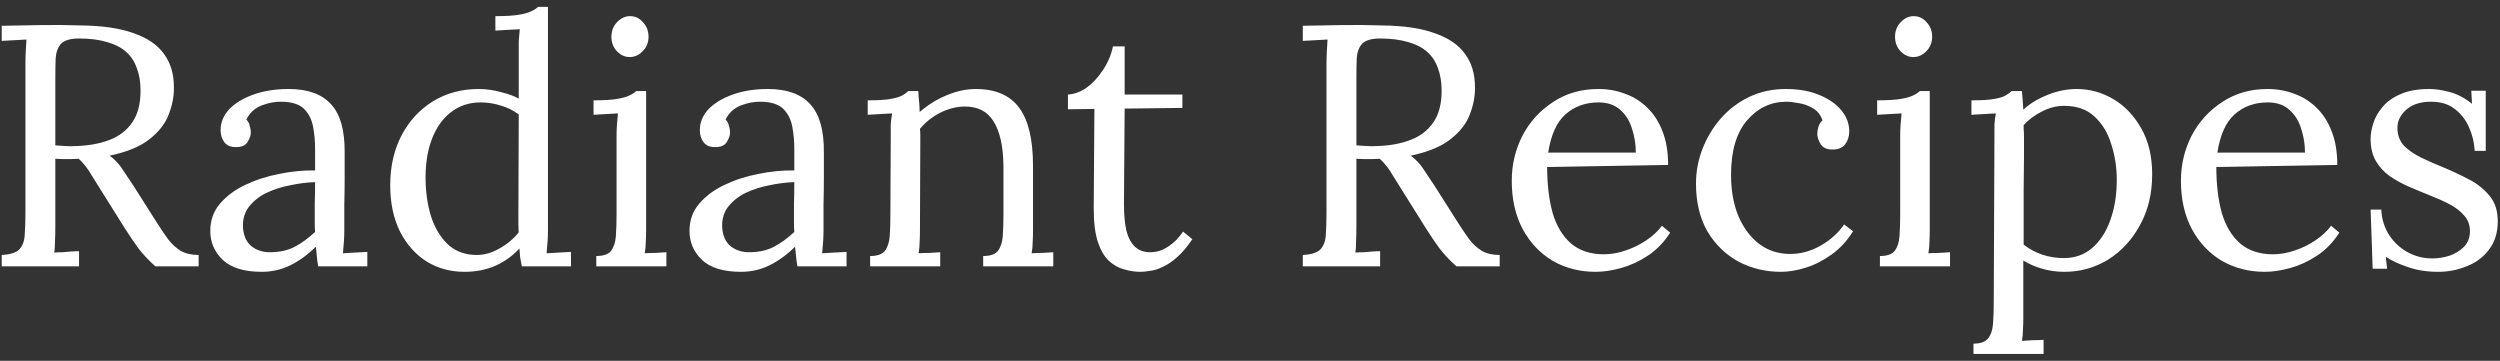 <svg width="291" height="42" viewBox="0 0 291 42" fill="none" xmlns="http://www.w3.org/2000/svg">
<rect x="0" y="0" width="291" height="42" fill="#333333" stroke="none"/>
<path d="M0.2 31V29.68C1.213 29.627 1.907 29.4 2.28 29C2.653 28.573 2.853 28 2.88 27.28C2.933 26.533 2.96 25.693 2.96 24.76V7.48C2.96 6.947 2.973 6.44 3 5.96C3.027 5.453 3.053 5 3.08 4.6C2.6 4.627 2.12 4.653 1.64 4.68C1.16 4.707 0.68 4.733 0.2 4.76V3C1.693 2.973 3.2 2.947 4.72 2.92C6.267 2.893 7.813 2.907 9.36 2.96C11.947 2.987 14.027 3.293 15.6 3.88C17.2 4.44 18.373 5.253 19.12 6.32C19.867 7.36 20.24 8.627 20.24 10.12C20.267 11.16 20.067 12.227 19.64 13.32C19.24 14.387 18.493 15.347 17.4 16.2C16.333 17.053 14.787 17.693 12.76 18.12C13.293 18.493 13.76 18.973 14.16 19.56C14.56 20.147 15.013 20.827 15.52 21.6L18.24 25.88C18.693 26.6 19.133 27.253 19.56 27.84C19.987 28.4 20.48 28.853 21.04 29.2C21.6 29.52 22.293 29.68 23.12 29.68V31H18.08C17.307 30.307 16.653 29.613 16.12 28.92C15.613 28.227 15.08 27.44 14.52 26.56L11.84 22.28C11.493 21.72 11.093 21.08 10.64 20.36C10.213 19.613 9.72 18.987 9.16 18.48C8.733 18.507 8.28 18.52 7.8 18.52C7.347 18.52 6.893 18.507 6.44 18.48V26.24C6.44 26.96 6.427 27.587 6.4 28.12C6.4 28.627 6.373 29.053 6.32 29.4C6.64 29.373 6.96 29.36 7.28 29.36C7.6 29.333 7.92 29.307 8.24 29.28C8.56 29.253 8.88 29.24 9.2 29.24V31H0.2ZM8.92 17C10.387 16.947 11.667 16.707 12.76 16.28C13.88 15.853 14.76 15.173 15.4 14.24C16.04 13.307 16.36 12.08 16.36 10.56C16.36 9.547 16.213 8.667 15.92 7.92C15.653 7.147 15.227 6.507 14.64 6C14.053 5.493 13.307 5.12 12.4 4.88C11.493 4.613 10.427 4.48 9.2 4.48C8.213 4.48 7.52 4.68 7.12 5.08C6.747 5.48 6.533 6.04 6.48 6.76C6.453 7.453 6.44 8.28 6.44 9.24V16.92C6.867 16.947 7.267 16.973 7.64 17C8.04 17.027 8.467 17.027 8.92 17ZM37.037 31C36.957 30.547 36.904 30.147 36.877 29.8C36.85 29.453 36.81 29.093 36.757 28.72C35.85 29.627 34.864 30.347 33.797 30.88C32.757 31.387 31.651 31.64 30.477 31.64C28.451 31.64 26.944 31.187 25.957 30.28C24.971 29.347 24.477 28.213 24.477 26.88C24.477 25.653 24.851 24.6 25.597 23.72C26.37 22.813 27.357 22.08 28.557 21.52C29.784 20.933 31.104 20.507 32.517 20.24C33.957 19.947 35.344 19.813 36.677 19.84V17.36C36.677 16.427 36.597 15.547 36.437 14.72C36.277 13.893 35.931 13.213 35.397 12.68C34.864 12.147 34.011 11.867 32.837 11.84C32.064 11.813 31.264 11.96 30.437 12.28C29.637 12.6 29.05 13.147 28.677 13.92C28.89 14.133 29.024 14.387 29.077 14.68C29.157 14.947 29.197 15.2 29.197 15.44C29.197 15.76 29.064 16.133 28.797 16.56C28.53 16.96 28.064 17.147 27.397 17.12C26.837 17.12 26.41 16.933 26.117 16.56C25.824 16.16 25.677 15.693 25.677 15.16C25.677 14.253 26.011 13.44 26.677 12.72C27.37 12 28.317 11.427 29.517 11C30.717 10.573 32.077 10.36 33.597 10.36C35.837 10.36 37.49 10.96 38.557 12.16C39.624 13.333 40.144 15.2 40.117 17.76C40.117 18.747 40.117 19.747 40.117 20.76C40.117 21.747 40.104 22.747 40.077 23.76C40.077 24.747 40.077 25.747 40.077 26.76C40.077 27.187 40.064 27.613 40.037 28.04C40.011 28.467 39.971 28.947 39.917 29.48C40.397 29.453 40.864 29.427 41.317 29.4C41.797 29.373 42.277 29.347 42.757 29.32V31H37.037ZM36.677 21.2C35.77 21.227 34.81 21.347 33.797 21.56C32.81 21.747 31.89 22.04 31.037 22.44C30.21 22.84 29.53 23.373 28.997 24.04C28.491 24.68 28.25 25.467 28.277 26.4C28.331 27.387 28.651 28.133 29.237 28.64C29.851 29.12 30.57 29.36 31.397 29.36C32.49 29.36 33.437 29.16 34.237 28.76C35.064 28.333 35.877 27.747 36.677 27C36.651 26.707 36.637 26.387 36.637 26.04C36.637 25.693 36.637 25.333 36.637 24.96C36.637 24.827 36.637 24.4 36.637 23.68C36.664 22.96 36.677 22.133 36.677 21.2ZM54.062 31.64C52.435 31.64 50.969 31.24 49.662 30.44C48.355 29.613 47.316 28.44 46.542 26.92C45.795 25.4 45.422 23.613 45.422 21.56C45.422 19.373 45.862 17.44 46.742 15.76C47.622 14.08 48.836 12.76 50.382 11.8C51.956 10.84 53.729 10.36 55.702 10.36C56.582 10.36 57.449 10.48 58.302 10.72C59.182 10.933 59.876 11.187 60.382 11.48V6C60.382 5.573 60.382 5.173 60.382 4.8C60.409 4.4 60.449 3.933 60.502 3.4C60.022 3.427 59.542 3.453 59.062 3.48C58.609 3.507 58.142 3.533 57.662 3.56V1.88C58.836 1.88 59.742 1.827 60.382 1.72C61.022 1.613 61.502 1.48 61.822 1.32C62.169 1.16 62.435 0.987 62.622 0.8H63.782V26.76C63.782 27.187 63.769 27.613 63.742 28.04C63.715 28.467 63.675 28.947 63.622 29.48C64.102 29.453 64.569 29.427 65.022 29.4C65.502 29.373 65.982 29.347 66.462 29.32V31H60.742C60.662 30.6 60.596 30.24 60.542 29.92C60.516 29.573 60.489 29.24 60.462 28.92C59.715 29.747 58.795 30.413 57.702 30.92C56.609 31.4 55.395 31.64 54.062 31.64ZM55.502 29.68C56.382 29.68 57.262 29.427 58.142 28.92C59.049 28.413 59.795 27.787 60.382 27.04C60.355 26.72 60.342 26.387 60.342 26.04C60.342 25.667 60.342 25.267 60.342 24.84L60.382 13.32C59.742 12.84 59.035 12.493 58.262 12.28C57.516 12.04 56.742 11.92 55.942 11.92C54.609 11.92 53.449 12.307 52.462 13.08C51.475 13.853 50.729 14.933 50.222 16.32C49.715 17.707 49.489 19.333 49.542 21.2C49.596 22.827 49.849 24.28 50.302 25.56C50.782 26.84 51.449 27.853 52.302 28.6C53.182 29.32 54.249 29.68 55.502 29.68ZM69.408 29.8C70.235 29.8 70.808 29.6 71.128 29.2C71.448 28.773 71.635 28.2 71.688 27.48C71.742 26.733 71.768 25.88 71.768 24.92V15.8C71.768 15.373 71.782 14.973 71.808 14.6C71.835 14.2 71.875 13.733 71.928 13.2C71.448 13.227 70.968 13.253 70.488 13.28C70.035 13.307 69.568 13.333 69.088 13.36V11.68C70.262 11.68 71.168 11.627 71.808 11.52C72.448 11.413 72.928 11.28 73.248 11.12C73.595 10.96 73.862 10.787 74.048 10.6H75.208V26.76C75.208 27.293 75.195 27.773 75.168 28.2C75.168 28.6 75.128 29.027 75.048 29.48C75.475 29.453 75.888 29.44 76.288 29.44C76.715 29.413 77.142 29.387 77.568 29.36V31H69.408V29.8ZM73.288 6.64C72.728 6.64 72.235 6.413 71.808 5.96C71.382 5.507 71.168 4.947 71.168 4.28C71.168 3.613 71.382 3.053 71.808 2.6C72.262 2.12 72.768 1.88 73.328 1.88C73.942 1.88 74.448 2.12 74.848 2.6C75.275 3.053 75.488 3.613 75.488 4.28C75.488 4.947 75.262 5.507 74.808 5.96C74.382 6.413 73.875 6.64 73.288 6.64ZM92.818 31C92.738 30.547 92.685 30.147 92.658 29.8C92.632 29.453 92.592 29.093 92.538 28.72C91.632 29.627 90.645 30.347 89.578 30.88C88.538 31.387 87.432 31.64 86.258 31.64C84.232 31.64 82.725 31.187 81.738 30.28C80.752 29.347 80.258 28.213 80.258 26.88C80.258 25.653 80.632 24.6 81.378 23.72C82.152 22.813 83.138 22.08 84.338 21.52C85.565 20.933 86.885 20.507 88.298 20.24C89.738 19.947 91.125 19.813 92.458 19.84V17.36C92.458 16.427 92.378 15.547 92.218 14.72C92.058 13.893 91.712 13.213 91.178 12.68C90.645 12.147 89.792 11.867 88.618 11.84C87.845 11.813 87.045 11.96 86.218 12.28C85.418 12.6 84.832 13.147 84.458 13.92C84.672 14.133 84.805 14.387 84.858 14.68C84.938 14.947 84.978 15.2 84.978 15.44C84.978 15.76 84.845 16.133 84.578 16.56C84.312 16.96 83.845 17.147 83.178 17.12C82.618 17.12 82.192 16.933 81.898 16.56C81.605 16.16 81.458 15.693 81.458 15.16C81.458 14.253 81.792 13.44 82.458 12.72C83.152 12 84.098 11.427 85.298 11C86.498 10.573 87.858 10.36 89.378 10.36C91.618 10.36 93.272 10.96 94.338 12.16C95.405 13.333 95.925 15.2 95.898 17.76C95.898 18.747 95.898 19.747 95.898 20.76C95.898 21.747 95.885 22.747 95.858 23.76C95.858 24.747 95.858 25.747 95.858 26.76C95.858 27.187 95.845 27.613 95.818 28.04C95.792 28.467 95.752 28.947 95.698 29.48C96.178 29.453 96.645 29.427 97.098 29.4C97.578 29.373 98.058 29.347 98.538 29.32V31H92.818ZM92.458 21.2C91.552 21.227 90.592 21.347 89.578 21.56C88.592 21.747 87.672 22.04 86.818 22.44C85.992 22.84 85.312 23.373 84.778 24.04C84.272 24.68 84.032 25.467 84.058 26.4C84.112 27.387 84.432 28.133 85.018 28.64C85.632 29.12 86.352 29.36 87.178 29.36C88.272 29.36 89.218 29.16 90.018 28.76C90.845 28.333 91.658 27.747 92.458 27C92.432 26.707 92.418 26.387 92.418 26.04C92.418 25.693 92.418 25.333 92.418 24.96C92.418 24.827 92.418 24.4 92.418 23.68C92.445 22.96 92.458 22.133 92.458 21.2ZM101.283 31V29.8C102.11 29.8 102.683 29.6 103.003 29.2C103.323 28.773 103.51 28.2 103.563 27.48C103.617 26.733 103.643 25.88 103.643 24.92L103.683 15.8C103.683 15.373 103.683 14.947 103.683 14.52C103.71 14.093 103.763 13.653 103.843 13.2C103.363 13.227 102.883 13.253 102.403 13.28C101.95 13.307 101.483 13.333 101.003 13.36V11.68C102.177 11.68 103.057 11.627 103.643 11.52C104.257 11.413 104.71 11.28 105.003 11.12C105.297 10.96 105.537 10.787 105.723 10.6H106.883C106.91 10.787 106.923 11 106.923 11.24C106.95 11.48 106.977 11.747 107.003 12.04C107.03 12.333 107.043 12.667 107.043 13.04C107.63 12.533 108.27 12.08 108.963 11.68C109.683 11.28 110.43 10.96 111.203 10.72C112.003 10.48 112.79 10.36 113.563 10.36C115.883 10.36 117.577 11.093 118.643 12.56C119.71 14 120.243 16.253 120.243 19.32V26.76C120.243 27.293 120.23 27.773 120.203 28.2C120.203 28.6 120.163 29.027 120.083 29.48C120.51 29.453 120.923 29.44 121.323 29.44C121.75 29.413 122.177 29.387 122.603 29.36V31H114.443V29.8C115.27 29.8 115.843 29.6 116.163 29.2C116.483 28.773 116.67 28.2 116.723 27.48C116.777 26.733 116.803 25.88 116.803 24.92V19.32C116.777 17.027 116.39 15.293 115.643 14.12C114.923 12.947 113.777 12.373 112.203 12.4C111.243 12.427 110.297 12.68 109.363 13.16C108.457 13.64 107.697 14.253 107.083 15C107.11 15.213 107.123 15.453 107.123 15.72C107.123 15.987 107.123 16.267 107.123 16.56L107.083 26.76C107.083 27.293 107.07 27.773 107.043 28.2C107.043 28.6 107.003 29.027 106.923 29.48C107.35 29.453 107.763 29.44 108.163 29.44C108.59 29.413 109.017 29.387 109.443 29.36V31H101.283ZM132.749 31.64C132.135 31.64 131.509 31.547 130.869 31.36C130.229 31.2 129.629 30.867 129.069 30.36C128.535 29.853 128.109 29.12 127.789 28.16C127.469 27.173 127.309 25.88 127.309 24.28L127.389 12.68L124.309 12.72V11C125.002 10.973 125.709 10.72 126.429 10.24C127.149 9.733 127.789 9.053 128.349 8.2C128.935 7.347 129.335 6.413 129.549 5.4H130.909V11H137.629V12.56L130.909 12.64L130.829 23.76C130.829 24.96 130.922 25.987 131.109 26.84C131.322 27.667 131.655 28.293 132.109 28.72C132.562 29.147 133.149 29.36 133.869 29.36C134.615 29.36 135.309 29.147 135.949 28.72C136.615 28.293 137.202 27.707 137.709 26.96L138.789 27.84C138.202 28.72 137.615 29.413 137.029 29.92C136.469 30.427 135.922 30.8 135.389 31.04C134.855 31.307 134.362 31.467 133.909 31.52C133.455 31.6 133.069 31.64 132.749 31.64ZM151.645 31V29.68C152.659 29.627 153.352 29.4 153.725 29C154.099 28.573 154.299 28 154.325 27.28C154.379 26.533 154.405 25.693 154.405 24.76V7.48C154.405 6.947 154.419 6.44 154.445 5.96C154.472 5.453 154.499 5 154.525 4.6C154.045 4.627 153.565 4.653 153.085 4.68C152.605 4.707 152.125 4.733 151.645 4.76V3C153.139 2.973 154.645 2.947 156.165 2.92C157.712 2.893 159.259 2.907 160.805 2.96C163.392 2.987 165.472 3.293 167.045 3.88C168.645 4.44 169.819 5.253 170.565 6.32C171.312 7.36 171.685 8.627 171.685 10.12C171.712 11.16 171.512 12.227 171.085 13.32C170.685 14.387 169.939 15.347 168.845 16.2C167.779 17.053 166.232 17.693 164.205 18.12C164.739 18.493 165.205 18.973 165.605 19.56C166.005 20.147 166.459 20.827 166.965 21.6L169.685 25.88C170.139 26.6 170.579 27.253 171.005 27.84C171.432 28.4 171.925 28.853 172.485 29.2C173.045 29.52 173.739 29.68 174.565 29.68V31H169.525C168.752 30.307 168.099 29.613 167.565 28.92C167.059 28.227 166.525 27.44 165.965 26.56L163.285 22.28C162.939 21.72 162.539 21.08 162.085 20.36C161.659 19.613 161.165 18.987 160.605 18.48C160.179 18.507 159.725 18.52 159.245 18.52C158.792 18.52 158.339 18.507 157.885 18.48V26.24C157.885 26.96 157.872 27.587 157.845 28.12C157.845 28.627 157.819 29.053 157.765 29.4C158.085 29.373 158.405 29.36 158.725 29.36C159.045 29.333 159.365 29.307 159.685 29.28C160.005 29.253 160.325 29.24 160.645 29.24V31H151.645ZM160.365 17C161.832 16.947 163.112 16.707 164.205 16.28C165.325 15.853 166.205 15.173 166.845 14.24C167.485 13.307 167.805 12.08 167.805 10.56C167.805 9.547 167.659 8.667 167.365 7.92C167.099 7.147 166.672 6.507 166.085 6C165.499 5.493 164.752 5.12 163.845 4.88C162.939 4.613 161.872 4.48 160.645 4.48C159.659 4.48 158.965 4.68 158.565 5.08C158.192 5.48 157.979 6.04 157.925 6.76C157.899 7.453 157.885 8.28 157.885 9.24V16.92C158.312 16.947 158.712 16.973 159.085 17C159.485 17.027 159.912 17.027 160.365 17ZM185.729 31.64C183.889 31.64 182.222 31.213 180.729 30.36C179.262 29.48 178.102 28.253 177.249 26.68C176.396 25.08 175.969 23.2 175.969 21.04C175.969 19.173 176.382 17.427 177.209 15.8C178.062 14.173 179.249 12.867 180.769 11.88C182.289 10.867 184.049 10.36 186.049 10.36C187.169 10.36 188.209 10.547 189.169 10.92C190.156 11.267 191.022 11.813 191.769 12.56C192.516 13.28 193.102 14.2 193.529 15.32C193.956 16.413 194.169 17.707 194.169 19.2L180.089 19.44C180.089 21.467 180.302 23.253 180.729 24.8C181.182 26.32 181.902 27.507 182.889 28.36C183.876 29.187 185.142 29.6 186.689 29.6C187.516 29.6 188.356 29.453 189.209 29.16C190.089 28.867 190.902 28.467 191.649 27.96C192.396 27.453 192.996 26.893 193.449 26.28L194.409 27.08C193.689 28.2 192.822 29.093 191.809 29.76C190.796 30.427 189.756 30.907 188.689 31.2C187.622 31.493 186.636 31.64 185.729 31.64ZM180.209 17.76H190.409C190.409 16.8 190.262 15.88 189.969 15C189.702 14.093 189.249 13.36 188.609 12.8C187.969 12.213 187.129 11.92 186.089 11.92C184.542 11.92 183.249 12.387 182.209 13.32C181.196 14.227 180.529 15.707 180.209 17.76ZM207.293 31.64C205.507 31.64 203.853 31.24 202.333 30.44C200.84 29.613 199.64 28.44 198.733 26.92C197.853 25.373 197.413 23.52 197.413 21.36C197.413 19.973 197.667 18.627 198.173 17.32C198.68 16.013 199.387 14.84 200.293 13.8C201.227 12.733 202.333 11.893 203.613 11.28C204.893 10.667 206.307 10.36 207.853 10.36C209.347 10.36 210.64 10.587 211.733 11.04C212.853 11.493 213.72 12.093 214.333 12.84C214.947 13.587 215.253 14.4 215.253 15.28C215.253 15.867 215.093 16.373 214.773 16.8C214.453 17.2 213.987 17.4 213.373 17.4C212.707 17.427 212.227 17.227 211.933 16.8C211.667 16.347 211.533 15.947 211.533 15.6C211.533 15.333 211.573 15.067 211.653 14.8C211.733 14.507 211.893 14.24 212.133 14C211.92 13.36 211.547 12.893 211.013 12.6C210.48 12.28 209.92 12.08 209.333 12C208.773 11.893 208.307 11.84 207.933 11.84C206.12 11.84 204.587 12.573 203.333 14.04C202.107 15.48 201.493 17.587 201.493 20.36C201.493 22.147 201.773 23.733 202.333 25.12C202.92 26.507 203.733 27.6 204.773 28.4C205.813 29.173 207.013 29.56 208.373 29.56C209.627 29.56 210.827 29.227 211.973 28.56C213.12 27.893 214.013 27.08 214.653 26.12L215.693 26.92C215 28.04 214.16 28.947 213.173 29.64C212.213 30.333 211.213 30.84 210.173 31.16C209.16 31.48 208.2 31.64 207.293 31.64ZM218.823 29.8C219.649 29.8 220.223 29.6 220.543 29.2C220.863 28.773 221.049 28.2 221.103 27.48C221.156 26.733 221.183 25.88 221.183 24.92V15.8C221.183 15.373 221.196 14.973 221.223 14.6C221.249 14.2 221.289 13.733 221.343 13.2C220.863 13.227 220.383 13.253 219.903 13.28C219.449 13.307 218.983 13.333 218.503 13.36V11.68C219.676 11.68 220.583 11.627 221.223 11.52C221.863 11.413 222.343 11.28 222.663 11.12C223.009 10.96 223.276 10.787 223.463 10.6H224.623V26.76C224.623 27.293 224.609 27.773 224.583 28.2C224.583 28.6 224.543 29.027 224.463 29.48C224.889 29.453 225.303 29.44 225.703 29.44C226.129 29.413 226.556 29.387 226.983 29.36V31H218.823V29.8ZM222.703 6.64C222.143 6.64 221.649 6.413 221.223 5.96C220.796 5.507 220.583 4.947 220.583 4.28C220.583 3.613 220.796 3.053 221.223 2.6C221.676 2.12 222.183 1.88 222.743 1.88C223.356 1.88 223.863 2.12 224.263 2.6C224.689 3.053 224.903 3.613 224.903 4.28C224.903 4.947 224.676 5.507 224.223 5.96C223.796 6.413 223.289 6.64 222.703 6.64ZM229.713 41.2V40C230.539 40 231.113 39.787 231.433 39.36C231.753 38.96 231.939 38.387 231.993 37.64C232.046 36.92 232.073 36.08 232.073 35.12L232.153 15.8C232.153 15.373 232.153 14.947 232.153 14.52C232.179 14.093 232.233 13.653 232.313 13.2C231.833 13.227 231.353 13.253 230.873 13.28C230.419 13.307 229.953 13.333 229.473 13.36V11.68C230.646 11.68 231.526 11.627 232.113 11.52C232.726 11.413 233.166 11.28 233.433 11.12C233.726 10.96 233.966 10.787 234.153 10.6H235.353C235.379 10.867 235.406 11.187 235.433 11.56C235.459 11.907 235.486 12.307 235.513 12.76C236.313 12.04 237.259 11.467 238.353 11.04C239.473 10.587 240.593 10.36 241.713 10.36C243.259 10.36 244.699 10.76 246.033 11.56C247.366 12.36 248.446 13.507 249.273 15C250.099 16.467 250.513 18.227 250.513 20.28C250.513 22.547 250.033 24.533 249.073 26.24C248.139 27.947 246.899 29.28 245.353 30.24C243.806 31.173 242.126 31.64 240.313 31.64C239.379 31.64 238.513 31.52 237.713 31.28C236.939 31.067 236.206 30.747 235.513 30.32V36.96C235.513 37.493 235.499 37.96 235.473 38.36C235.473 38.787 235.433 39.227 235.353 39.68C235.779 39.653 236.193 39.627 236.593 39.6C237.019 39.6 237.446 39.587 237.873 39.56V41.2H229.713ZM240.233 30.04C241.513 30.04 242.606 29.653 243.513 28.88C244.446 28.08 245.153 27 245.633 25.64C246.139 24.253 246.393 22.68 246.393 20.92C246.393 19.48 246.179 18.107 245.753 16.8C245.353 15.467 244.699 14.387 243.793 13.56C242.913 12.733 241.739 12.32 240.273 12.32C239.366 12.32 238.486 12.547 237.633 13C236.806 13.427 236.113 13.947 235.553 14.56C235.553 14.667 235.553 14.827 235.553 15.04C235.579 15.227 235.593 15.573 235.593 16.08C235.593 16.56 235.593 17.293 235.593 18.28C235.593 19.24 235.579 20.547 235.553 22.2C235.553 23.853 235.553 25.947 235.553 28.48C236.219 28.987 236.939 29.373 237.713 29.64C238.513 29.907 239.353 30.04 240.233 30.04ZM263.62 31.64C261.78 31.64 260.113 31.213 258.62 30.36C257.153 29.48 255.993 28.253 255.14 26.68C254.286 25.08 253.86 23.2 253.86 21.04C253.86 19.173 254.273 17.427 255.1 15.8C255.953 14.173 257.14 12.867 258.66 11.88C260.18 10.867 261.94 10.36 263.94 10.36C265.06 10.36 266.1 10.547 267.06 10.92C268.046 11.267 268.913 11.813 269.66 12.56C270.406 13.28 270.993 14.2 271.42 15.32C271.846 16.413 272.06 17.707 272.06 19.2L257.98 19.44C257.98 21.467 258.193 23.253 258.62 24.8C259.073 26.32 259.793 27.507 260.78 28.36C261.766 29.187 263.033 29.6 264.58 29.6C265.406 29.6 266.246 29.453 267.1 29.16C267.98 28.867 268.793 28.467 269.54 27.96C270.286 27.453 270.886 26.893 271.34 26.28L272.3 27.08C271.58 28.2 270.713 29.093 269.7 29.76C268.686 30.427 267.646 30.907 266.58 31.2C265.513 31.493 264.526 31.64 263.62 31.64ZM258.1 17.76H268.3C268.3 16.8 268.153 15.88 267.86 15C267.593 14.093 267.14 13.36 266.5 12.8C265.86 12.213 265.02 11.92 263.98 11.92C262.433 11.92 261.14 12.387 260.1 13.32C259.086 14.227 258.42 15.707 258.1 17.76ZM283.819 31.64C282.486 31.64 281.299 31.453 280.259 31.08C279.219 30.733 278.366 30.333 277.699 29.88L277.859 31.28H276.179L275.939 24.4H277.179C277.233 25.493 277.539 26.48 278.099 27.36C278.659 28.213 279.379 28.88 280.259 29.36C281.139 29.84 282.086 30.08 283.099 30.08C283.793 30.08 284.473 29.973 285.139 29.76C285.806 29.52 286.366 29.173 286.819 28.72C287.273 28.24 287.499 27.64 287.499 26.92C287.499 26.173 287.273 25.56 286.819 25.08C286.393 24.573 285.819 24.133 285.099 23.76C284.379 23.387 283.606 23.04 282.779 22.72C281.979 22.4 281.179 22.067 280.379 21.72C279.579 21.373 278.833 20.96 278.139 20.48C277.473 20 276.939 19.413 276.539 18.72C276.139 18.027 275.939 17.173 275.939 16.16C275.939 15.6 276.046 14.987 276.259 14.32C276.473 13.653 276.833 13.027 277.339 12.44C277.846 11.827 278.539 11.333 279.419 10.96C280.299 10.56 281.419 10.36 282.779 10.36C283.499 10.36 284.299 10.48 285.179 10.72C286.059 10.96 286.913 11.413 287.739 12.08L287.659 10.56H289.339V17.56H288.059C288.006 16.627 287.793 15.733 287.419 14.88C287.046 14 286.499 13.28 285.779 12.72C285.059 12.133 284.126 11.84 282.979 11.84C281.753 11.84 280.793 12.147 280.099 12.76C279.406 13.373 279.059 14.08 279.059 14.88C279.059 15.707 279.313 16.4 279.819 16.96C280.353 17.493 281.033 17.96 281.859 18.36C282.686 18.76 283.566 19.147 284.499 19.52C285.513 19.947 286.499 20.413 287.459 20.92C288.419 21.427 289.206 22.067 289.819 22.84C290.433 23.587 290.739 24.56 290.739 25.76C290.739 27.093 290.393 28.2 289.699 29.08C289.033 29.96 288.166 30.6 287.099 31C286.059 31.427 284.966 31.64 283.819 31.64Z" fill="white"/>
</svg>
